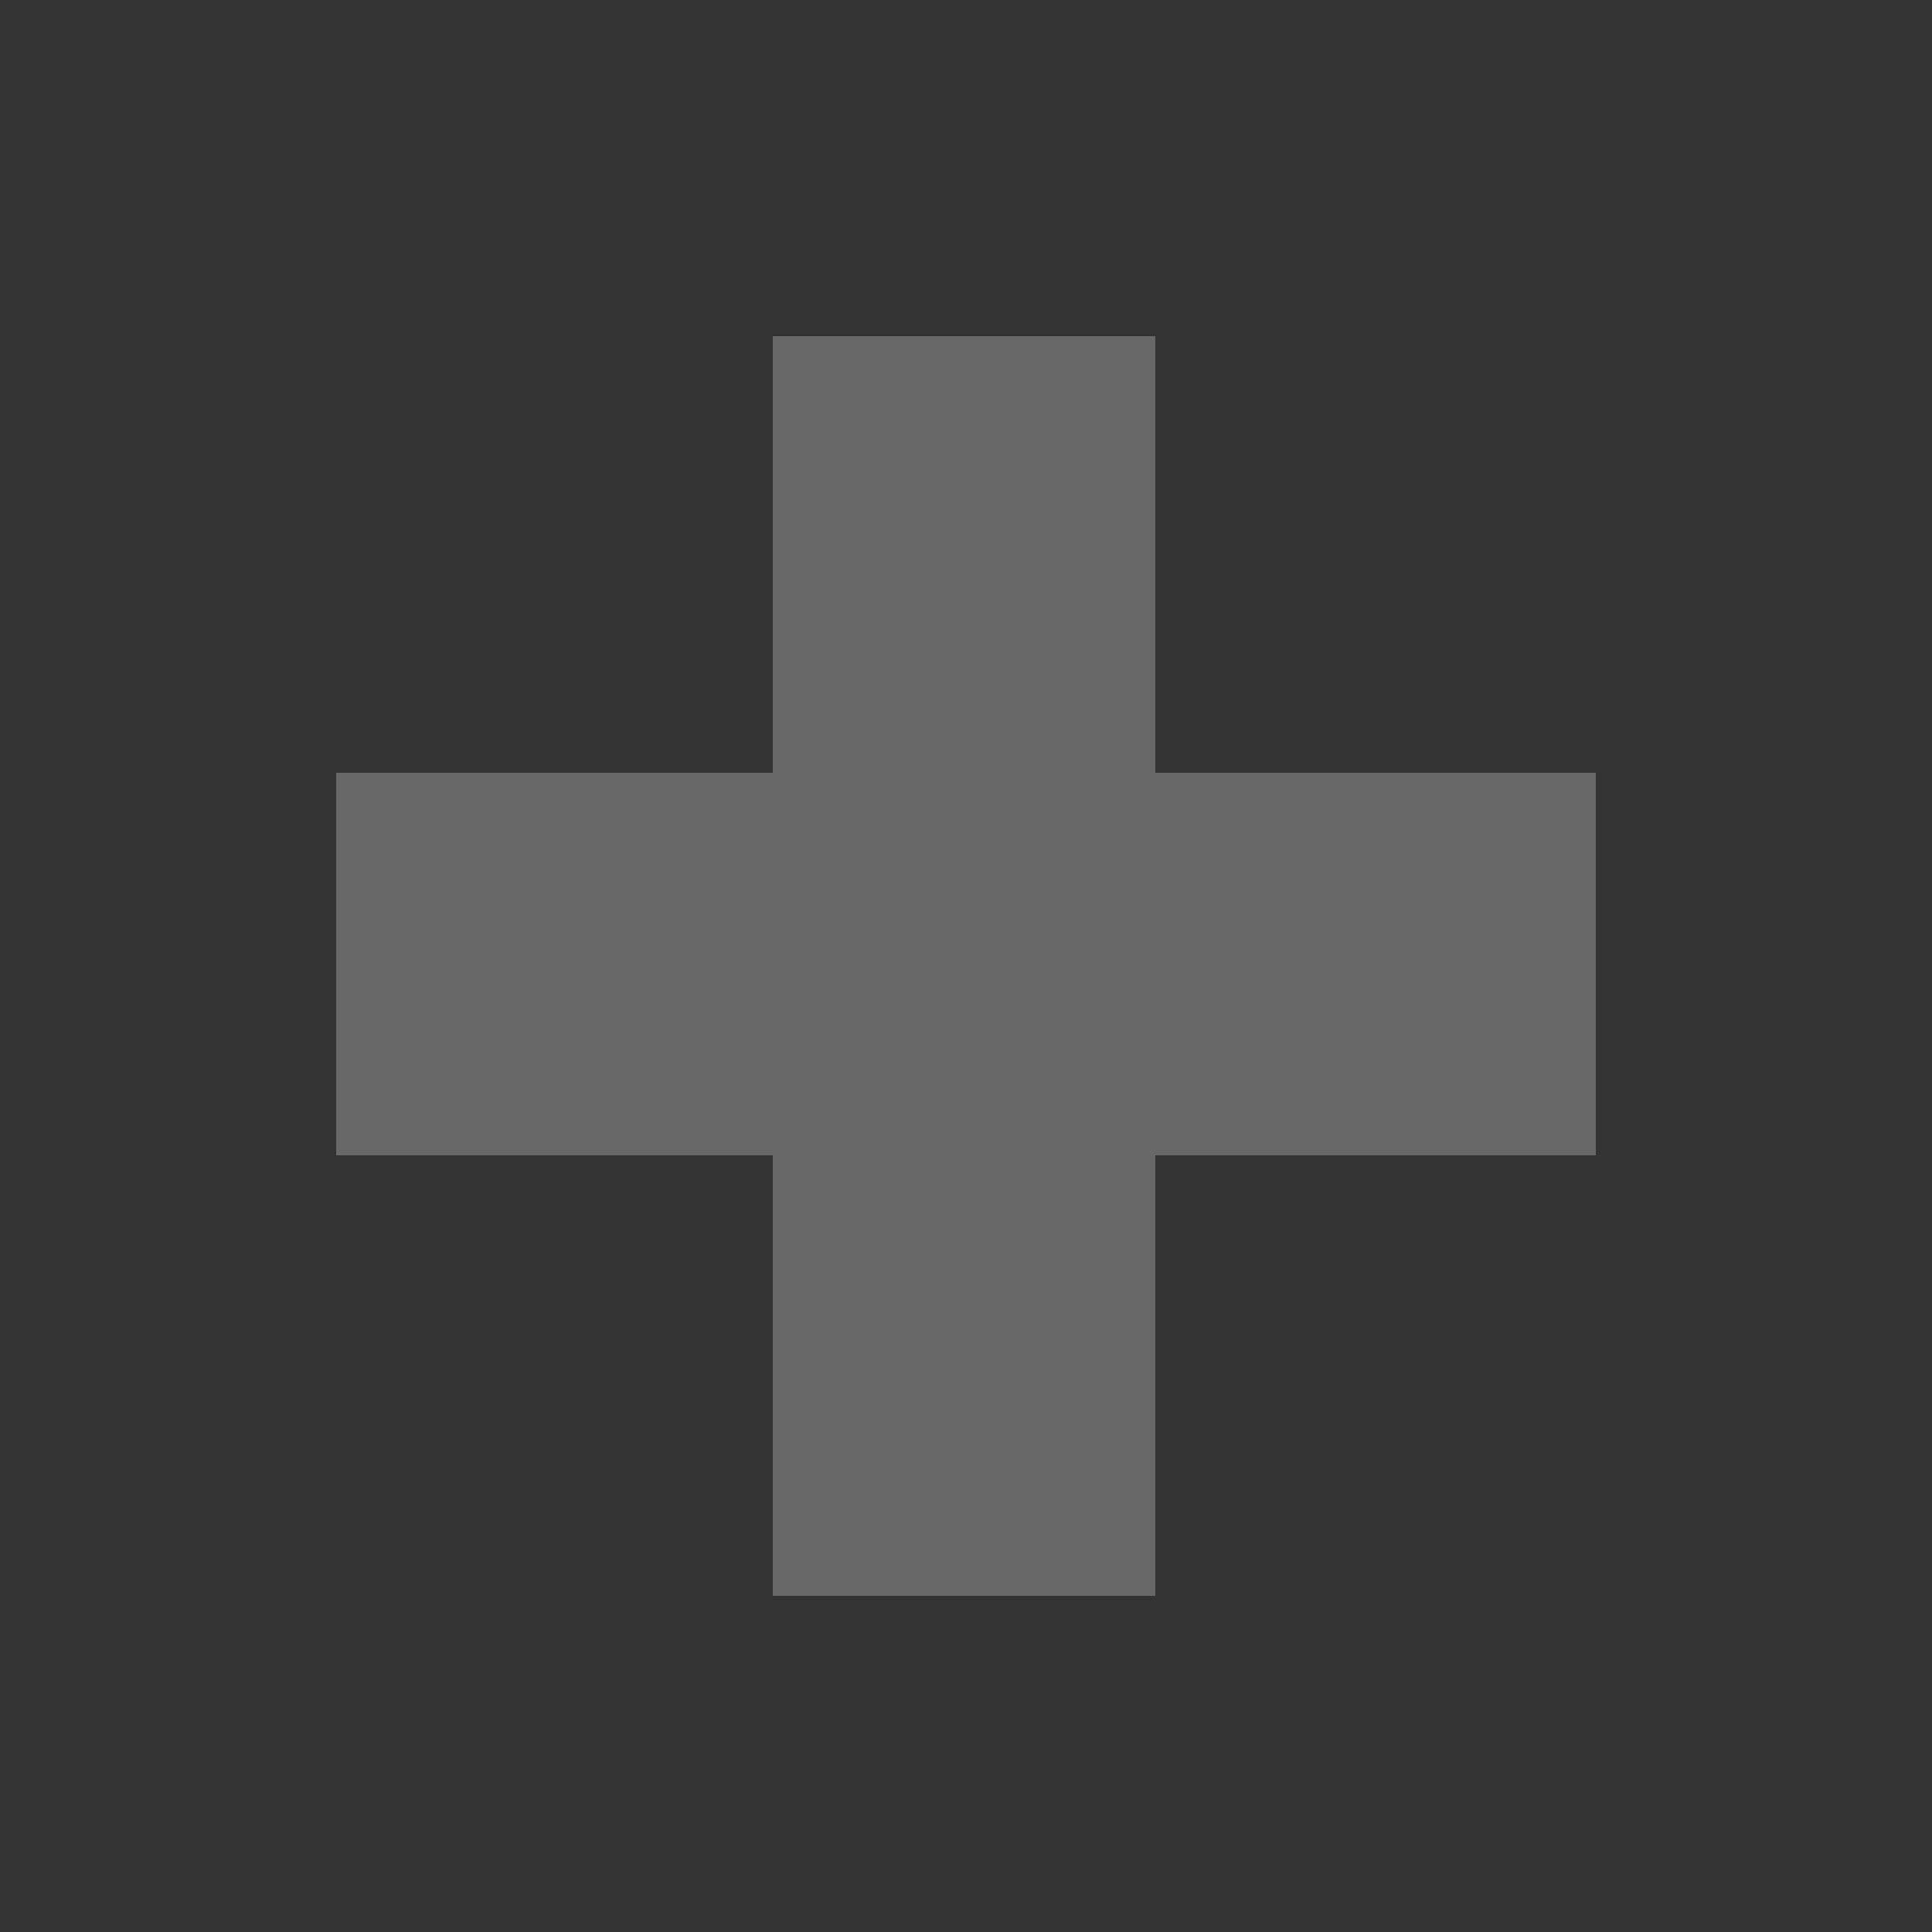 <?xml version="1.0" encoding="utf-8"?>
<!-- Generator: Adobe Illustrator 21.0.0, SVG Export Plug-In . SVG Version: 6.00 Build 0)  -->
<svg version="1.1" id="Capa_1" xmlns="http://www.w3.org/2000/svg" xmlns:xlink="http://www.w3.org/1999/xlink" x="0px" y="0px"
	 viewBox="0 0 50 50" style="enable-background:new 0 0 50 50;" xml:space="preserve">
<rect x="0" y="0" width="50" height="50" fill="#333333" stroke="none"/>
<style type="text/css">
	.st0{fill:#FFFFFF;}
	.st1{fill:#686868;}
</style>
<g>
	<g>
		<path class="st0" d="M-87.8-15.8c-0.7,0-1.5-0.1-2.3-0.5c-2.2-1.1-4-3-5.5-5.5c-0.4-0.7-0.8-1.5-1-2.2c-2.1-5-4.2-9.9-6.3-14.9
			c-0.4-1.1-0.4-2.2,0.2-3.1c0.6-0.9,1.5-1.5,2.6-1.5c0.5,0,0.9,0,1.3,0.2l-0.3-1.1c-0.4-1-0.4-2-0.1-2.8c0.3-0.8,1-1.4,1.8-1.7
			c0.7-0.3,1.5-0.3,2.1,0c-0.1-0.2-0.2-0.4-0.3-0.6c-0.4-0.9-0.4-1.6-0.3-2.4c0.3-1.3,1.4-2.3,2.7-2.5c1.5-0.2,2.8,0.5,3.4,1.8
			c0,0.1,0.1,0.1,0.1,0.2v-0.1c0.8-1.3,1.9-2,3.2-2c0,0,0,0,0.1,0c1.4,0,2.5,0.8,3,2.1c0.6,1.5,1.3,3,1.9,4.5l4.6,11
			c0.3-0.7,0.5-1.3,0.8-2c0.6-1.3,1.7-2.2,3-2.5c1.2-0.3,2.3,0,3.2,0.8c0.5,0.4,1.3,1.4,0.8,3.1c-0.2,0.5-0.4,1-0.6,1.3
			c-0.9,1.1-1.4,2.6-1.8,4.5c-0.3,1.9-0.7,3.8-0.8,5.8c-0.2,2.8-1.6,5-4.1,6.6l-0.1,0.1c-0.2,0.1-4.8,2.1-8.2,0.2
			c-1.7-1-2.7-2.7-3-5.1c-0.1-0.5,0.3-1,0.9-1.1c0.5-0.1,1,0.3,1.1,0.9c0.2,1.8,0.9,3,2,3.7c2,1.1,5.2,0.2,6.3-0.3
			c2-1.3,3-2.9,3.1-5c0.2-2,0.5-4.1,0.9-6c0.4-2.3,1.1-4,2.2-5.4c0.1-0.2,0.2-0.4,0.3-0.7c0.2-0.6,0-0.9-0.2-1
			c-0.5-0.4-0.9-0.5-1.5-0.4c-0.7,0.2-1.3,0.6-1.6,1.4c-0.4,0.8-0.7,1.7-1,2.6c-0.2,0.4-0.3,0.8-0.5,1.2c0,0.1-0.1,0.2-0.1,0.3
			l-0.1,0.1c-0.2,0.4-0.5,0.6-0.9,0.6s-0.8-0.2-0.9-0.6l-5.6-13.3c-0.6-1.5-1.3-3-1.9-4.5c-0.4-0.8-0.9-0.9-1.3-0.9
			c-0.6,0-0.9,0.2-1.2,0.7c0,0.3-0.1,0.7,0.1,1.3c1.3,3.1,2.6,6.3,4,9.4l1.6,3.8c0.1,0.2,0.1,0.5,0,0.8c-0.1,0.2-0.3,0.4-0.5,0.5
			l-0.9,0.4c-0.2,0.1-0.5,0.1-0.8,0c-0.2-0.1-0.4-0.3-0.5-0.5l-5.5-13.1c-0.4-0.9-0.7-1.8-1.2-2.6c-0.2-0.5-0.7-0.8-1.3-0.7
			c-0.5,0.1-0.9,0.5-1.1,1c-0.1,0.3,0,0.7,0.2,1.1c1.6,3.9,3.3,7.7,4.9,11.6l1.5,3.7c0.2,0.5,0,1.1-0.5,1.3l-0.8,0.3
			c-0.2,0.1-0.5,0.1-0.8,0c-0.2-0.1-0.4-0.3-0.5-0.5l-5-11.9c-0.1-0.3-0.2-0.5-0.3-0.6c-0.3-0.5-1-0.8-1.5-0.6
			c-0.3,0.1-0.6,0.4-0.7,0.6c-0.2,0.4-0.1,0.8,0.1,1.3l5.1,12.2c0.1,0.2,0.1,0.5,0,0.8c-0.1,0.2-0.3,0.4-0.5,0.5l-0.8,0.4
			c-0.2,0.1-0.5,0.1-0.8,0c-0.2-0.1-0.5-0.3-0.6-0.5l-1.3-3c-0.8-2-1.7-4-2.5-6c-0.3-0.6-0.8-1-1.4-0.9c-0.4,0-0.8,0.2-1,0.6
			c-0.2,0.4-0.3,0.9-0.1,1.3c2.1,5,4.2,9.9,6.3,14.9c0.3,0.6,0.6,1.3,0.9,2c1.3,2.2,2.8,3.8,4.6,4.8c1.4,0.7,3.1,0,3.1,0
			c0.5-0.2,1.1,0,1.3,0.5c0.2,0.5,0,1.1-0.5,1.3C-85.4-16.3-86.5-15.8-87.8-15.8z"/>
	</g>
</g>
<polygon class="st1" points="89.5,-100.5 82.3,-112 75.2,-100.5 59.8,-97.7 70.4,-86.6 68,-71.3 82.3,-77.5 96.7,-71.3 94.3,-86.6 
	104.8,-97.7 "/>
<g>
	<path class="st1" d="M145.5-88.5c-0.1-1.4,0.3-2.3,1.5-3.2c3.3-2.4,5-5.7,4.8-9.8c-0.2-3.5-0.3-7-0.5-10.4
		c-0.1-2.1-0.1-4.3-0.4-6.4c-0.1-0.5-0.7-1-1-1.5c-0.4,0.4-0.9,0.8-1.2,1.4c-0.2,0.4-0.1,1.1-0.1,1.6c0,4.8,0.1,9.6,0,14.5
		c0,0.7-0.7,1.4-1,2.1c-0.3-0.7-1-1.4-1-2.1c-0.1-3.8,0-7.6,0-11.5c0-1.5,0.1-3-0.1-4.4c0-0.5-0.6-1-0.9-1.5c-0.4,0.5-1,0.9-1.2,1.5
		c-0.2,0.4-0.1,1.1-0.1,1.6c0,4.8,0,9.5,0,14.3c0,0.7-0.6,1.4-1,2.1c-0.4-0.7-1-1.4-1-2.1c-0.1-3.4,0-6.8-0.1-10.2
		c0-1.9,0-3.9-0.1-5.8c0-0.5-0.6-0.9-0.9-1.3c-0.4,0.4-0.9,0.8-1.2,1.3c-0.2,0.2,0,0.6,0,1c0,4.9,0,9.8,0,14.7c0,0.6,0,1.2-0.2,1.8
		c-0.1,0.3-0.6,0.8-0.8,0.7c-0.4-0.1-0.9-0.4-1-0.8c-0.2-0.5-0.1-1-0.1-1.6c0-4.9,0-9.8,0-14.7c0-0.5,0.1-1-0.1-1.4
		c-0.2-0.4-0.6-0.9-1-1c-0.3-0.1-0.8,0.4-1,0.7c-0.2,0.5-0.3,1-0.3,1.6c-0.3,5.1-0.6,10.2-1,15.2c-0.3,4.7,1.6,8.1,5.2,10.9
		c0.7,0.5,1.2,1.6,1.2,2.4c-0.1,3.6-0.2,7.3-0.4,10.9h5.5C145.8-81.6,145.6-85.1,145.5-88.5z"/>
</g>
<g>
	<path class="st1" d="M183.2-69.8c0-0.3,0-0.5,0-0.8c-0.2,0-0.4,0-0.6-0.1c0-11.6,0-23.2,0-34.8c0.3,0,0.6,0,0.9,0
		c0-0.2,0-0.3,0-0.5c0-1.6,0-3.2,0-4.7c0-0.9,0.4-1.3,1.3-1.3c3.7,0,7.4,0,11.1,0c1,0,1.3,0.4,1.3,1.4c0,1.6,0,3.1,0,4.7
		c0,0.1,0,0.3,0,0.5c0.3,0,0.6,0,0.9,0c0,11.6,0,23.2,0,34.8c-0.2,0-0.4,0-0.6,0.1c0,0.3,0,0.6,0,0.8c-0.6,0-1.3,0-1.9,0
		c0-0.3,0-0.5,0-0.8c-3.5,0-7,0-10.5,0c0,0.3,0,0.6,0,0.8C184.4-69.8,183.8-69.8,183.2-69.8z M195.1-109.9c-3.2,0-6.4,0-9.6,0
		c0,1.5,0,3,0,4.4c3.2,0,6.4,0,9.6,0C195.1-107,195.1-108.4,195.1-109.9z M193.2-93.3c-0.6-1.5-1.2-3-1.8-4.6
		c-1.1,0.4-2.2,0.9-3.2,1.3c0.6,1.6,1.2,3.1,1.8,4.6c1.1-0.4,2.1-0.8,3.1-1.2C193.1-93.2,193.2-93.2,193.2-93.3z M189.4-89.4
		c0-0.8-0.2-1.5-0.7-1.9c-0.6-0.6-1.4-0.6-2,0c-0.9,0.9-0.9,2.9,0,3.8c0.6,0.6,1.4,0.6,2,0C189.3-88.1,189.4-88.7,189.4-89.4z
		 M192.2-97.9c0,0.9,0.7,1.6,1.6,1.6c0.9,0,1.6-0.7,1.6-1.6c0-0.9-0.7-1.6-1.6-1.6C192.9-99.5,192.2-98.8,192.2-97.9z M186.7-85.2
		c0,0.4,0,0.8,0,1.1c0,0.3,0.1,0.4,0.4,0.4c1.3,0,2.6,0,3.9,0c0.1,0,0.2,0,0.3,0c0-0.5,0-1,0-1.5C189.8-85.2,188.3-85.2,186.7-85.2z
		 M195.5-89.9c-1.6,0-3.1,0-4.6,0c0,0.5,0,1,0,1.5c1.5,0,3.1,0,4.6,0C195.5-88.9,195.5-89.4,195.5-89.9z M187.5-95.2
		c-0.7-0.2-1.3-0.3-2-0.4c-0.1,0.7-0.3,1.3-0.4,2c0.7,0.1,1.3,0.3,2,0.4C187.3-93.9,187.4-94.5,187.5-95.2z"/>
	<path class="st1" d="M180.2-70.7c-2.2-0.3-3.6-1.9-3.7-4c0-0.1,0-0.2,0-0.3c0-8.7,0-17.3,0-26c0-1.7,0.6-3,2.1-3.9
		c0.5-0.3,1-0.4,1.6-0.6C180.2-93.9,180.2-82.3,180.2-70.7z"/>
	<path class="st1" d="M200.5-70.7c0-11.6,0-23.1,0-34.7c1.4,0,3,1.2,3.5,2.7c0.2,0.5,0.2,1,0.2,1.6c0,8.7,0,17.4,0,26.1
		c0,2-1,3.4-2.8,4.1C201.1-70.8,200.8-70.8,200.5-70.7z"/>
	<path class="st1" d="M199.7-105.4c0,11.6,0,23.1,0,34.7c-0.2,0.1-0.4,0.1-0.4-0.2c0-0.1,0-0.1,0-0.2c0-11.3,0-22.6,0-33.9
		C199.3-105.2,199.2-105.6,199.7-105.4z"/>
	<path class="st1" d="M181-70.7c0-11.6,0-23.1,0-34.7c0.2-0.1,0.4-0.1,0.4,0.2c0,0.1,0,0.1,0,0.2c0,11.3,0,22.6,0,33.9
		C181.3-70.9,181.4-70.6,181-70.7z"/>
</g>
<path class="st1" d="M266.6-87.5c-0.7-2.4-1.7-4.9-3.1-6.9c-2.4-3.3-5.2-6.3-7.9-9.4c-2.4-2.8-5.3-4.9-9.2-5.1
	c-2.6-0.2-4.9,0.9-5.6,3.1c-0.6,1.8,0,4.3,0.8,6.2c0.8,2.1,3,1.4,4.8,1.3c0.6,0,1.2-0.1,1.7-0.4c1.8-0.9,3,0,4,1.2
	c1.7,2,1.7,4.3,1,6.8c-4.5-1.4-6.6-1.5-9.4-0.4c-1.3,0.5-2,0.5-3.2-0.4c-4.5-3.2-8.5-1.4-9.2,4c-0.2,1.9-0.4,3.9-0.1,5.9
	c0.7,4.4,4,6.7,8.4,6.3c1.5-0.1,3-0.4,4.4-0.1c6.3,1.5,12.3,0.9,18-2.4C266.1-80,267.8-83,266.6-87.5z"/>
<g>
	<path class="st1" d="M283.5-92.8l-2.5,0.1l0.2-6.9l2.1-0.1L283.5-92.8z M283.4-100.4l-2.1,0.1v-2.1l2.1-0.1V-100.4z"/>
	<path class="st1" d="M291.2-95.2v2.2l-6,0.2v-9.8l2.4-0.1v7.7L291.2-95.2z"/>
	<path class="st1" d="M295.4-95.3c0.7,0,1.1-0.5,1.1-0.7v-7.1l2.4-0.1v7.3c0,1.9-1.5,2.8-3.5,2.9c-2,0.1-3.5-0.7-3.5-2.6v-7.3
		l2.4-0.1v7.1C294.3-95.7,294.7-95.3,295.4-95.3z"/>
	<path class="st1" d="M300-96.9v-3c0-2,1-3.7,3.6-3.8c2.9-0.1,3.4,1.9,3.5,3.5l-2.4,0.1c0-0.4-0.1-1.5-1-1.5c-0.8,0-1.2,0.9-1.2,1.8
		v2.4c0,0.9,0.4,1.8,1.2,1.8c0.9,0,1-1.2,1-1.6l2.4-0.1c-0.1,1.7-0.6,3.7-3.5,3.8C301-93.2,300-94.8,300-96.9z"/>
	<path class="st1" d="M308-103.6l2.4-0.1v3.8l1.8-3.8l2.4-0.1l-2,4.5l2.1,5.3l-2.6,0.1l-1.7-4.1v4.2l-2.4,0.1V-103.6z"/>
	<path class="st1" d="M322.3-104.1l-2.5,5.8v4.1l-2.4,0.1v-4.1l-2.5-5.6l2.5-0.1l1.2,3.1l1.2-3.2L322.3-104.1z"/>
	<path class="st1" d="M280.8-89.4l4.6-0.2c3.9-0.2,4.5,2.6,4.5,5.6v0c-0.1,3.1-0.6,5.8-4.5,6l-4.6,0.2V-89.4z M283.6-80.4l1.7-0.1
		c1.3-0.1,1.6-2.6,1.6-3.4c0-0.7-0.1-3.3-1.6-3.2l-1.7,0.1V-80.4z"/>
	<path class="st1" d="M296.5-82.2l-2.6,0.1v3.9l-2.9,0.1v-8.7c0-2.2,1.8-3.3,4.1-3.4c2.3-0.1,4.2,0.9,4.2,3.1v8.7l-2.9,0.1V-82.2z
		 M296.5-84.8v-2c0-0.3-0.5-0.8-1.3-0.8c-0.8,0-1.3,0.6-1.3,0.9v2L296.5-84.8z"/>
	<path class="st1" d="M308.4-90.5l-3,6.9v4.9l-2.9,0.1v-4.9l-3-6.7l2.9-0.1l1.5,3.7l1.5-3.8L308.4-90.5z"/>
	<path class="st1" d="M311.3-87.5v0.4c0,1.4,5.2,0.8,5.2,4.4v0.7c0,2.2-1.8,3.3-4,3.4c-2.2,0.1-4-0.9-4-3.1v-0.9l2.9-0.1v0.7
		c0,0.3,0.4,0.8,1.1,0.8c0.7,0,1.2-0.6,1.2-0.9v-0.4c0-1.4-5.2-0.8-5.2-4.4v-0.7c0-2.2,1.8-3.3,4-3.4c2.2-0.1,4,0.9,4,3.1v0.9
		l-2.9,0.1v-0.7c0-0.3-0.4-0.8-1.1-0.8C311.7-88.3,311.3-87.8,311.3-87.5z"/>
	<path class="st1" d="M318-90.8l3-0.1l-0.2,8.3l-2.5,0.1L318-90.8z M318.2-81.7l2.5-0.1v2.5l-2.5,0.1V-81.7z"/>
</g>
<g>
	<path class="st1" d="M29.9,29.9v11.4H20V29.9H8.7V20H20V8.7h9.9V20h11.4v9.9H29.9z"/>
</g>
</svg>
